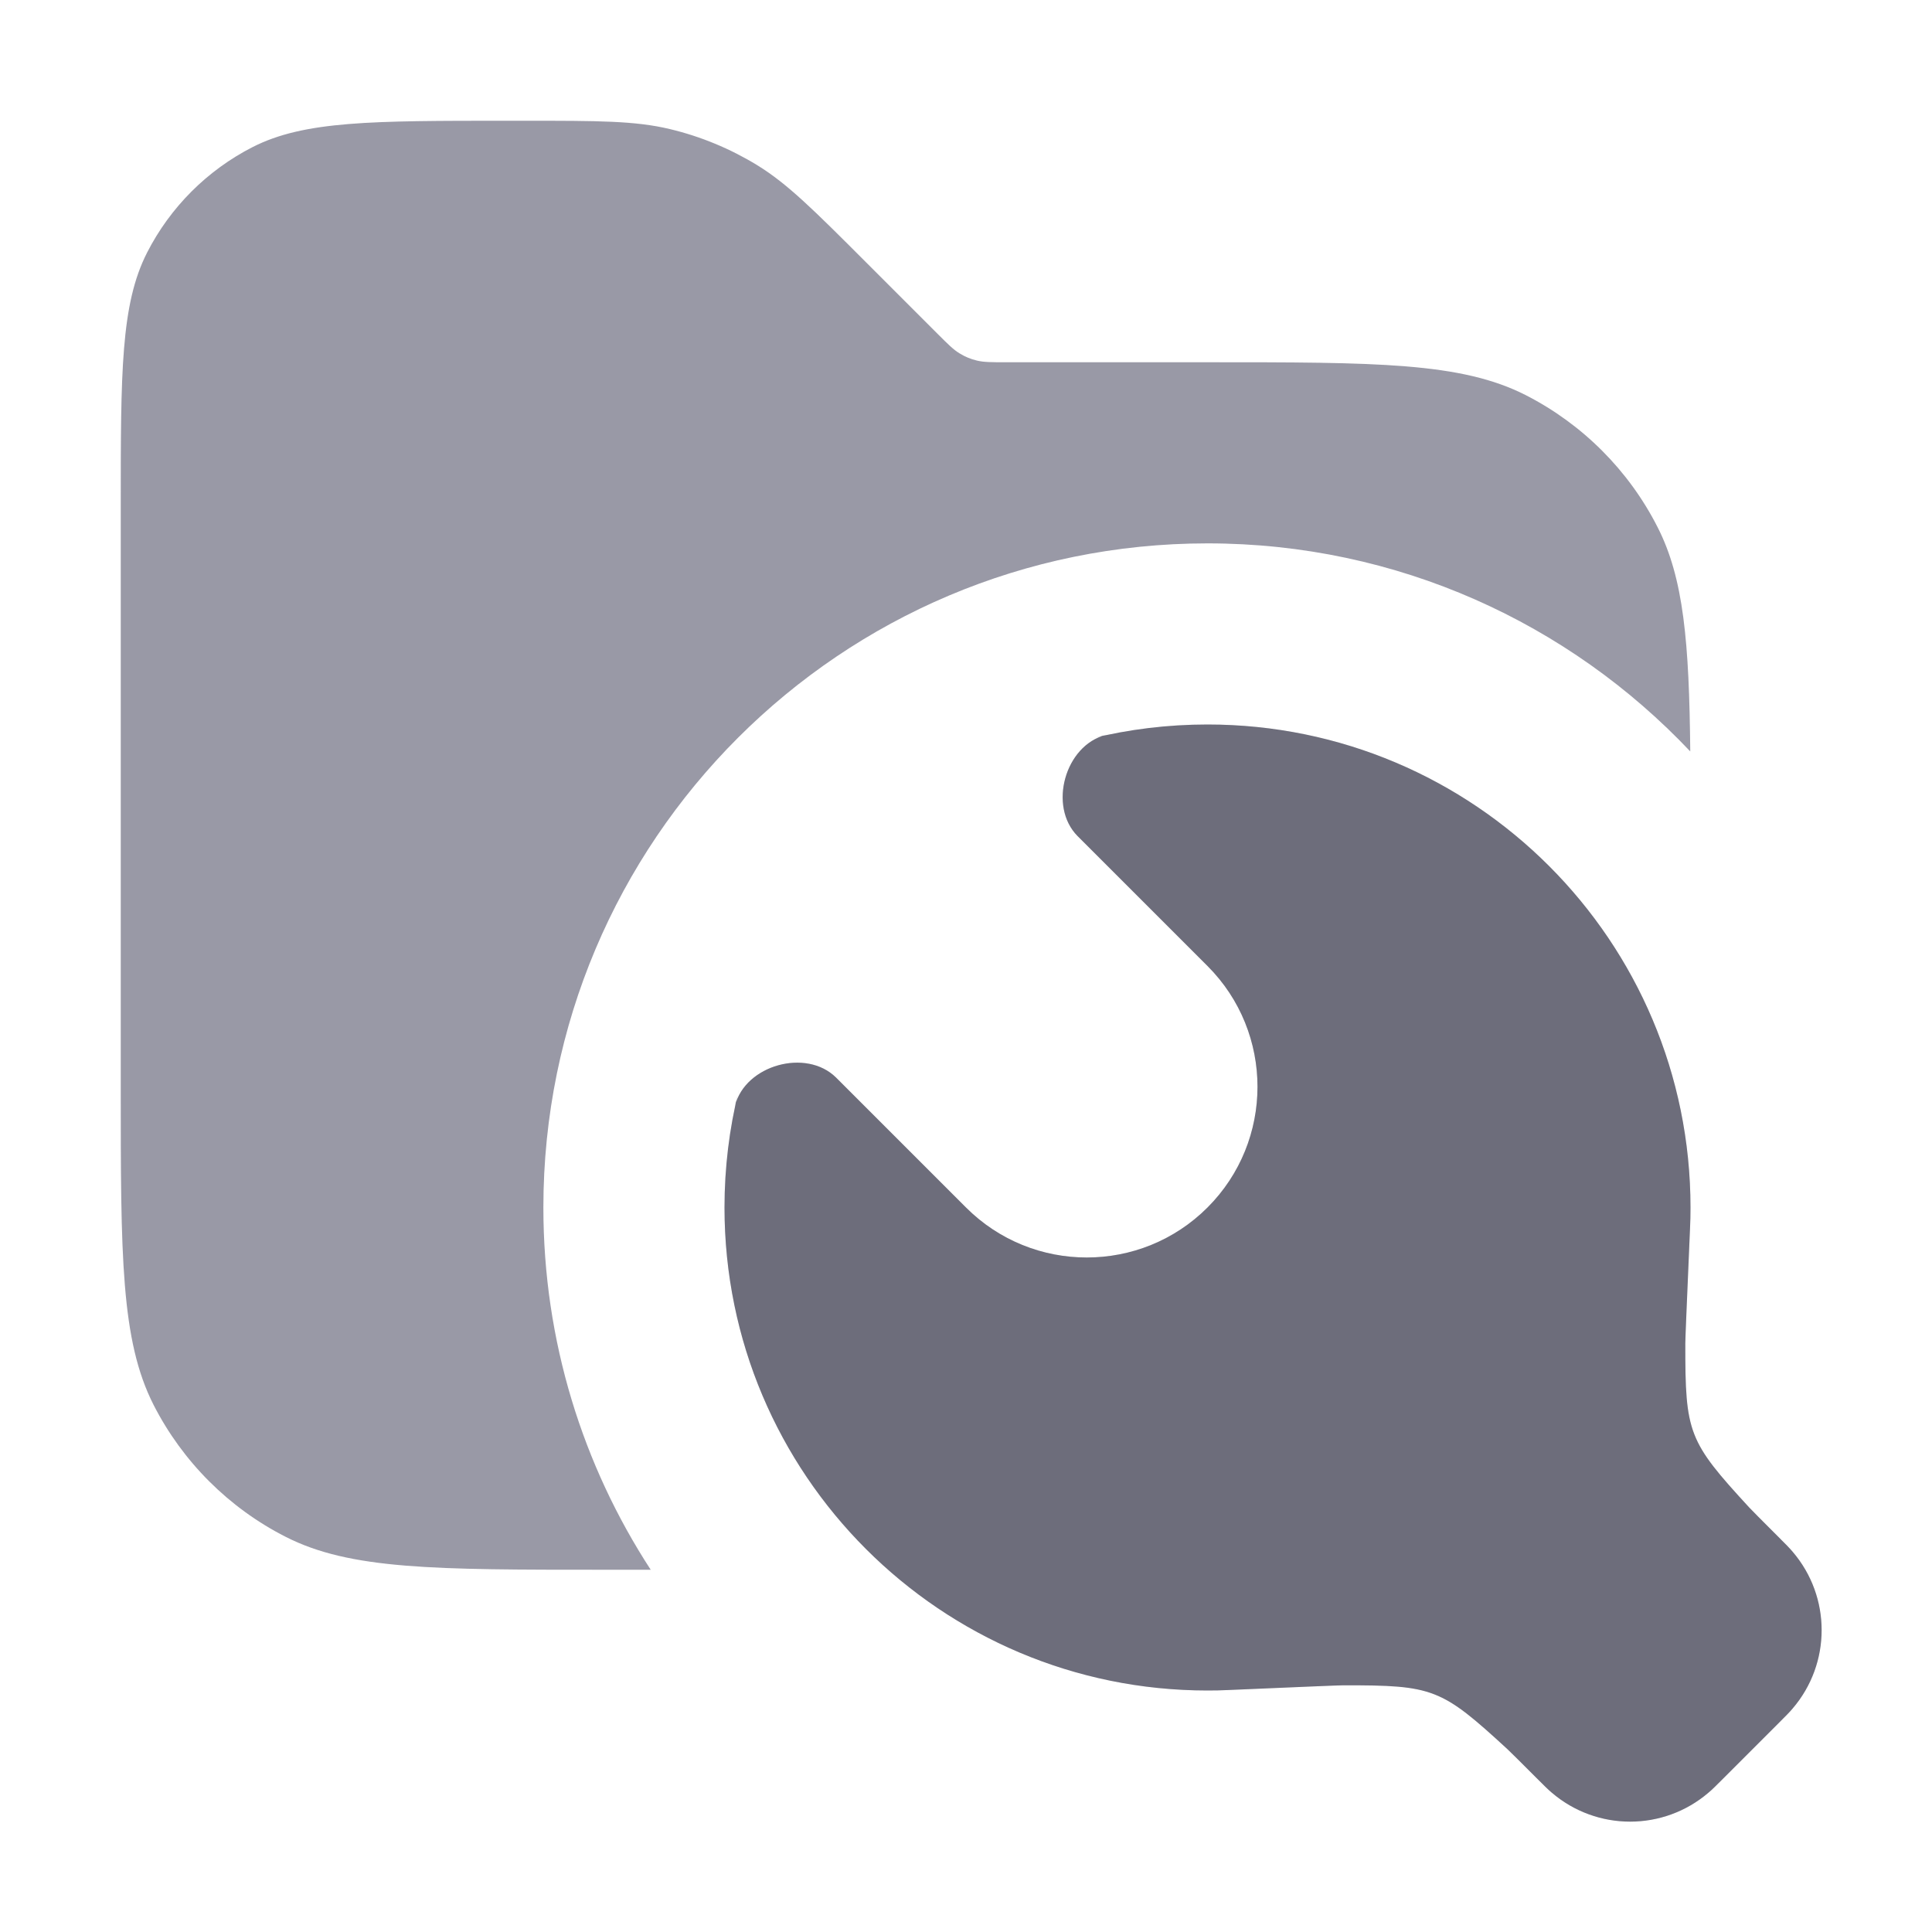 <svg width="16" height="16" viewBox="0 0 16 16" fill="none" xmlns="http://www.w3.org/2000/svg">
<path opacity="0.8" fill-rule="evenodd" clip-rule="evenodd" d="M1 4.2V9C1 10.4 1 11.1 1.272 11.635C1.512 12.105 1.895 12.488 2.365 12.727C2.9 13 3.6 13 5 13H5.389C4.827 12.137 4.5 11.107 4.5 10C4.5 6.962 6.962 4.5 10 4.5C11.575 4.5 12.995 5.162 13.998 6.223C13.989 5.32 13.944 4.79 13.727 4.365C13.488 3.895 13.105 3.512 12.635 3.272C12.1 3 11.4 3 10 3H8.331C8.209 3 8.148 3 8.09 2.986C8.039 2.974 7.991 2.954 7.946 2.926C7.895 2.895 7.852 2.852 7.766 2.766L7.766 2.766L7.766 2.766L7.172 2.172C6.739 1.739 6.523 1.523 6.271 1.368C6.047 1.231 5.803 1.13 5.548 1.069C5.26 1 4.955 1 4.343 1H4.2C3.08 1 2.52 1 2.092 1.218C1.716 1.41 1.41 1.716 1.218 2.092C1 2.52 1 3.08 1 4.2Z" fill="#808090"/>
<path d="M6.116 9.039C6.136 8.96 6.087 9.158 6.087 9.157C6.172 8.82 6.677 8.679 6.924 8.924C6.925 8.925 6.829 8.829 6.867 8.867L8 10C8.552 10.552 9.448 10.552 10 10V10C10.552 9.448 10.552 8.552 10 8L8.867 6.867C8.829 6.829 8.925 6.925 8.924 6.924C8.679 6.677 8.82 6.172 9.157 6.087C9.158 6.087 8.96 6.136 9.039 6.116C9.347 6.04 9.669 6 10 6C12.209 6 14 7.791 14 10C14 10.059 13.999 10.117 13.996 10.175C13.97 10.781 13.957 11.084 13.957 11.125C13.956 11.87 13.981 11.935 14.485 12.483C14.514 12.514 14.583 12.583 14.722 12.722V12.722C14.788 12.788 14.821 12.821 14.846 12.851C15.166 13.225 15.166 13.775 14.846 14.149C14.821 14.179 14.788 14.212 14.722 14.278L14.278 14.722C14.212 14.788 14.179 14.821 14.149 14.846C13.775 15.166 13.225 15.166 12.851 14.846C12.821 14.821 12.788 14.788 12.722 14.722V14.722C12.583 14.583 12.514 14.514 12.483 14.485C11.935 13.981 11.87 13.956 11.125 13.957C11.084 13.957 10.781 13.97 10.175 13.996C10.117 13.999 10.059 14 10 14C7.791 14 6 12.209 6 10C6 9.669 6.04 9.347 6.116 9.039Z" fill="#808090"/>
<path d="M6.116 9.039C6.136 8.96 6.087 9.158 6.087 9.157C6.172 8.82 6.677 8.679 6.924 8.924C6.925 8.925 6.829 8.829 6.867 8.867L8 10C8.552 10.552 9.448 10.552 10 10V10C10.552 9.448 10.552 8.552 10 8L8.867 6.867C8.829 6.829 8.925 6.925 8.924 6.924C8.679 6.677 8.82 6.172 9.157 6.087C9.158 6.087 8.96 6.136 9.039 6.116C9.347 6.04 9.669 6 10 6C12.209 6 14 7.791 14 10C14 10.059 13.999 10.117 13.996 10.175C13.97 10.781 13.957 11.084 13.957 11.125C13.956 11.87 13.981 11.935 14.485 12.483C14.514 12.514 14.583 12.583 14.722 12.722V12.722C14.788 12.788 14.821 12.821 14.846 12.851C15.166 13.225 15.166 13.775 14.846 14.149C14.821 14.179 14.788 14.212 14.722 14.278L14.278 14.722C14.212 14.788 14.179 14.821 14.149 14.846C13.775 15.166 13.225 15.166 12.851 14.846C12.821 14.821 12.788 14.788 12.722 14.722V14.722C12.583 14.583 12.514 14.514 12.483 14.485C11.935 13.981 11.87 13.956 11.125 13.957C11.084 13.957 10.781 13.97 10.175 13.996C10.117 13.999 10.059 14 10 14C7.791 14 6 12.209 6 10C6 9.669 6.04 9.347 6.116 9.039Z" fill="black" fill-opacity="0.15"/>
</svg>
